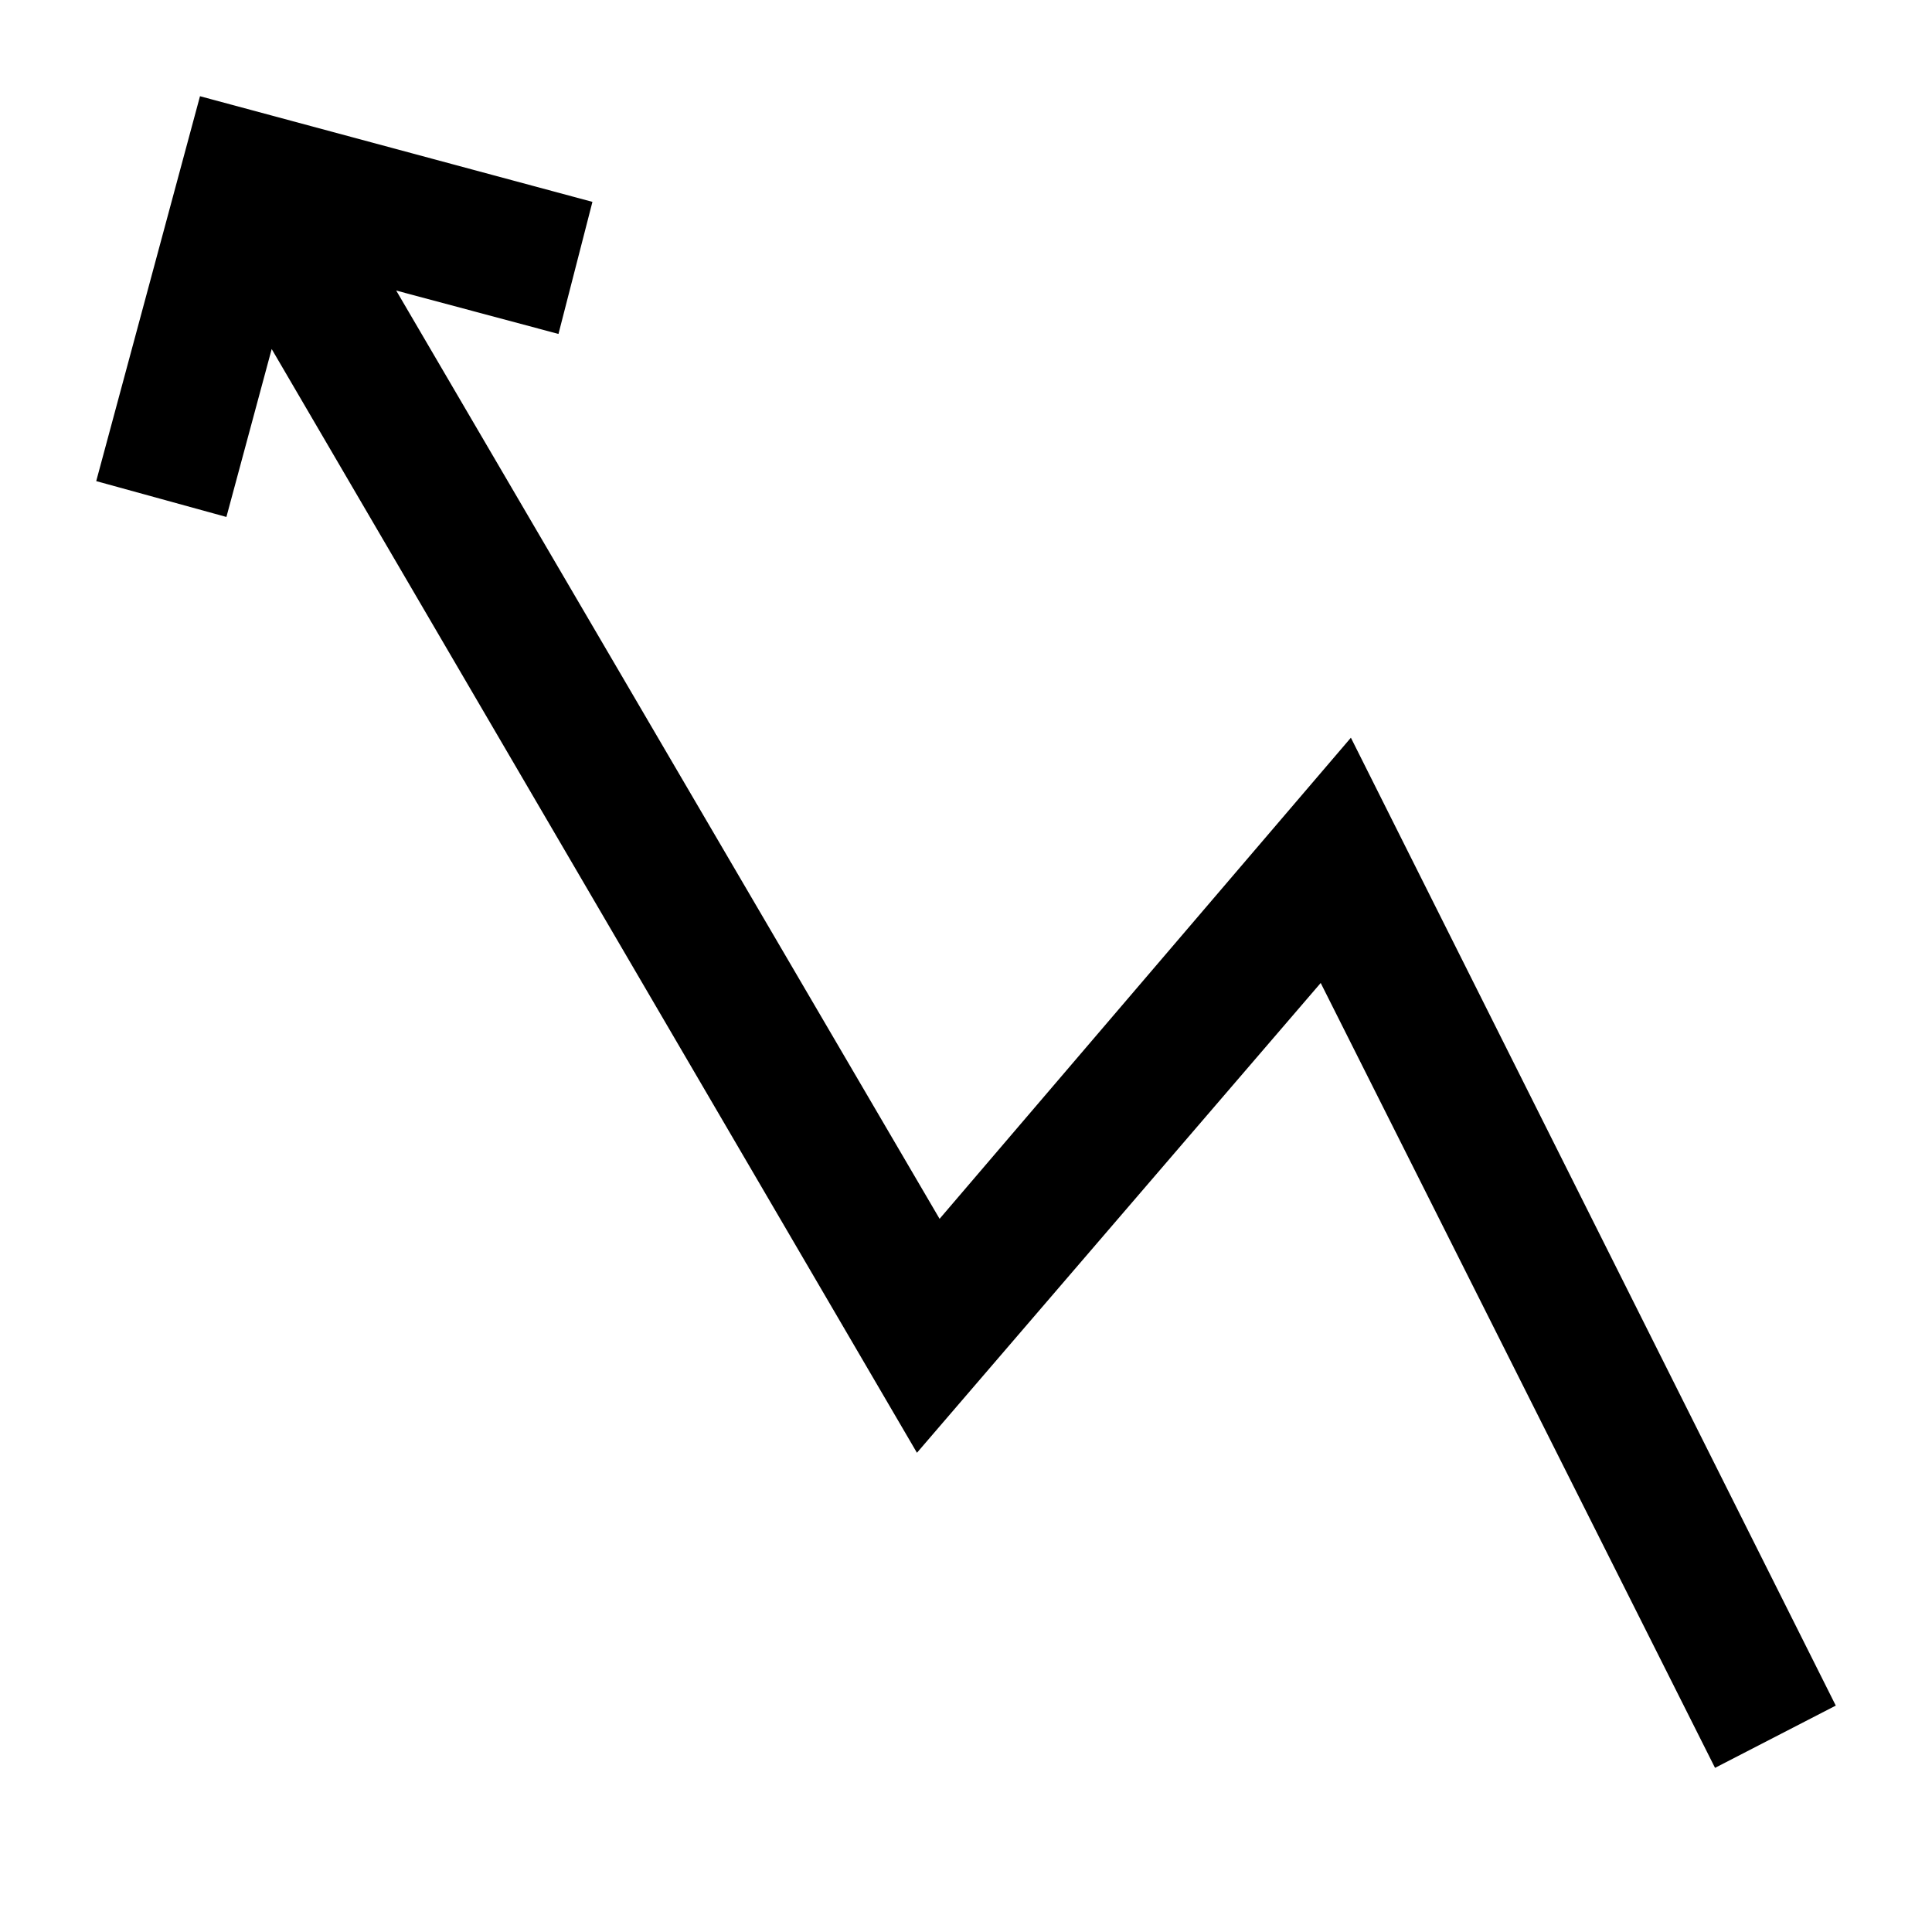<svg xmlns="http://www.w3.org/2000/svg" class="icon" viewBox="0 0 1024 1024"><path d="M973 641l-55 204l-208 -56l18 -70l86 23l-288 -492l-218 255l-257 -513l64 -33l209 416l214 -249l342 585l24 -89z" glyph-name="analytics" transform="translate(0, -128) rotate(180, 512 512)" unicode=""/></svg>